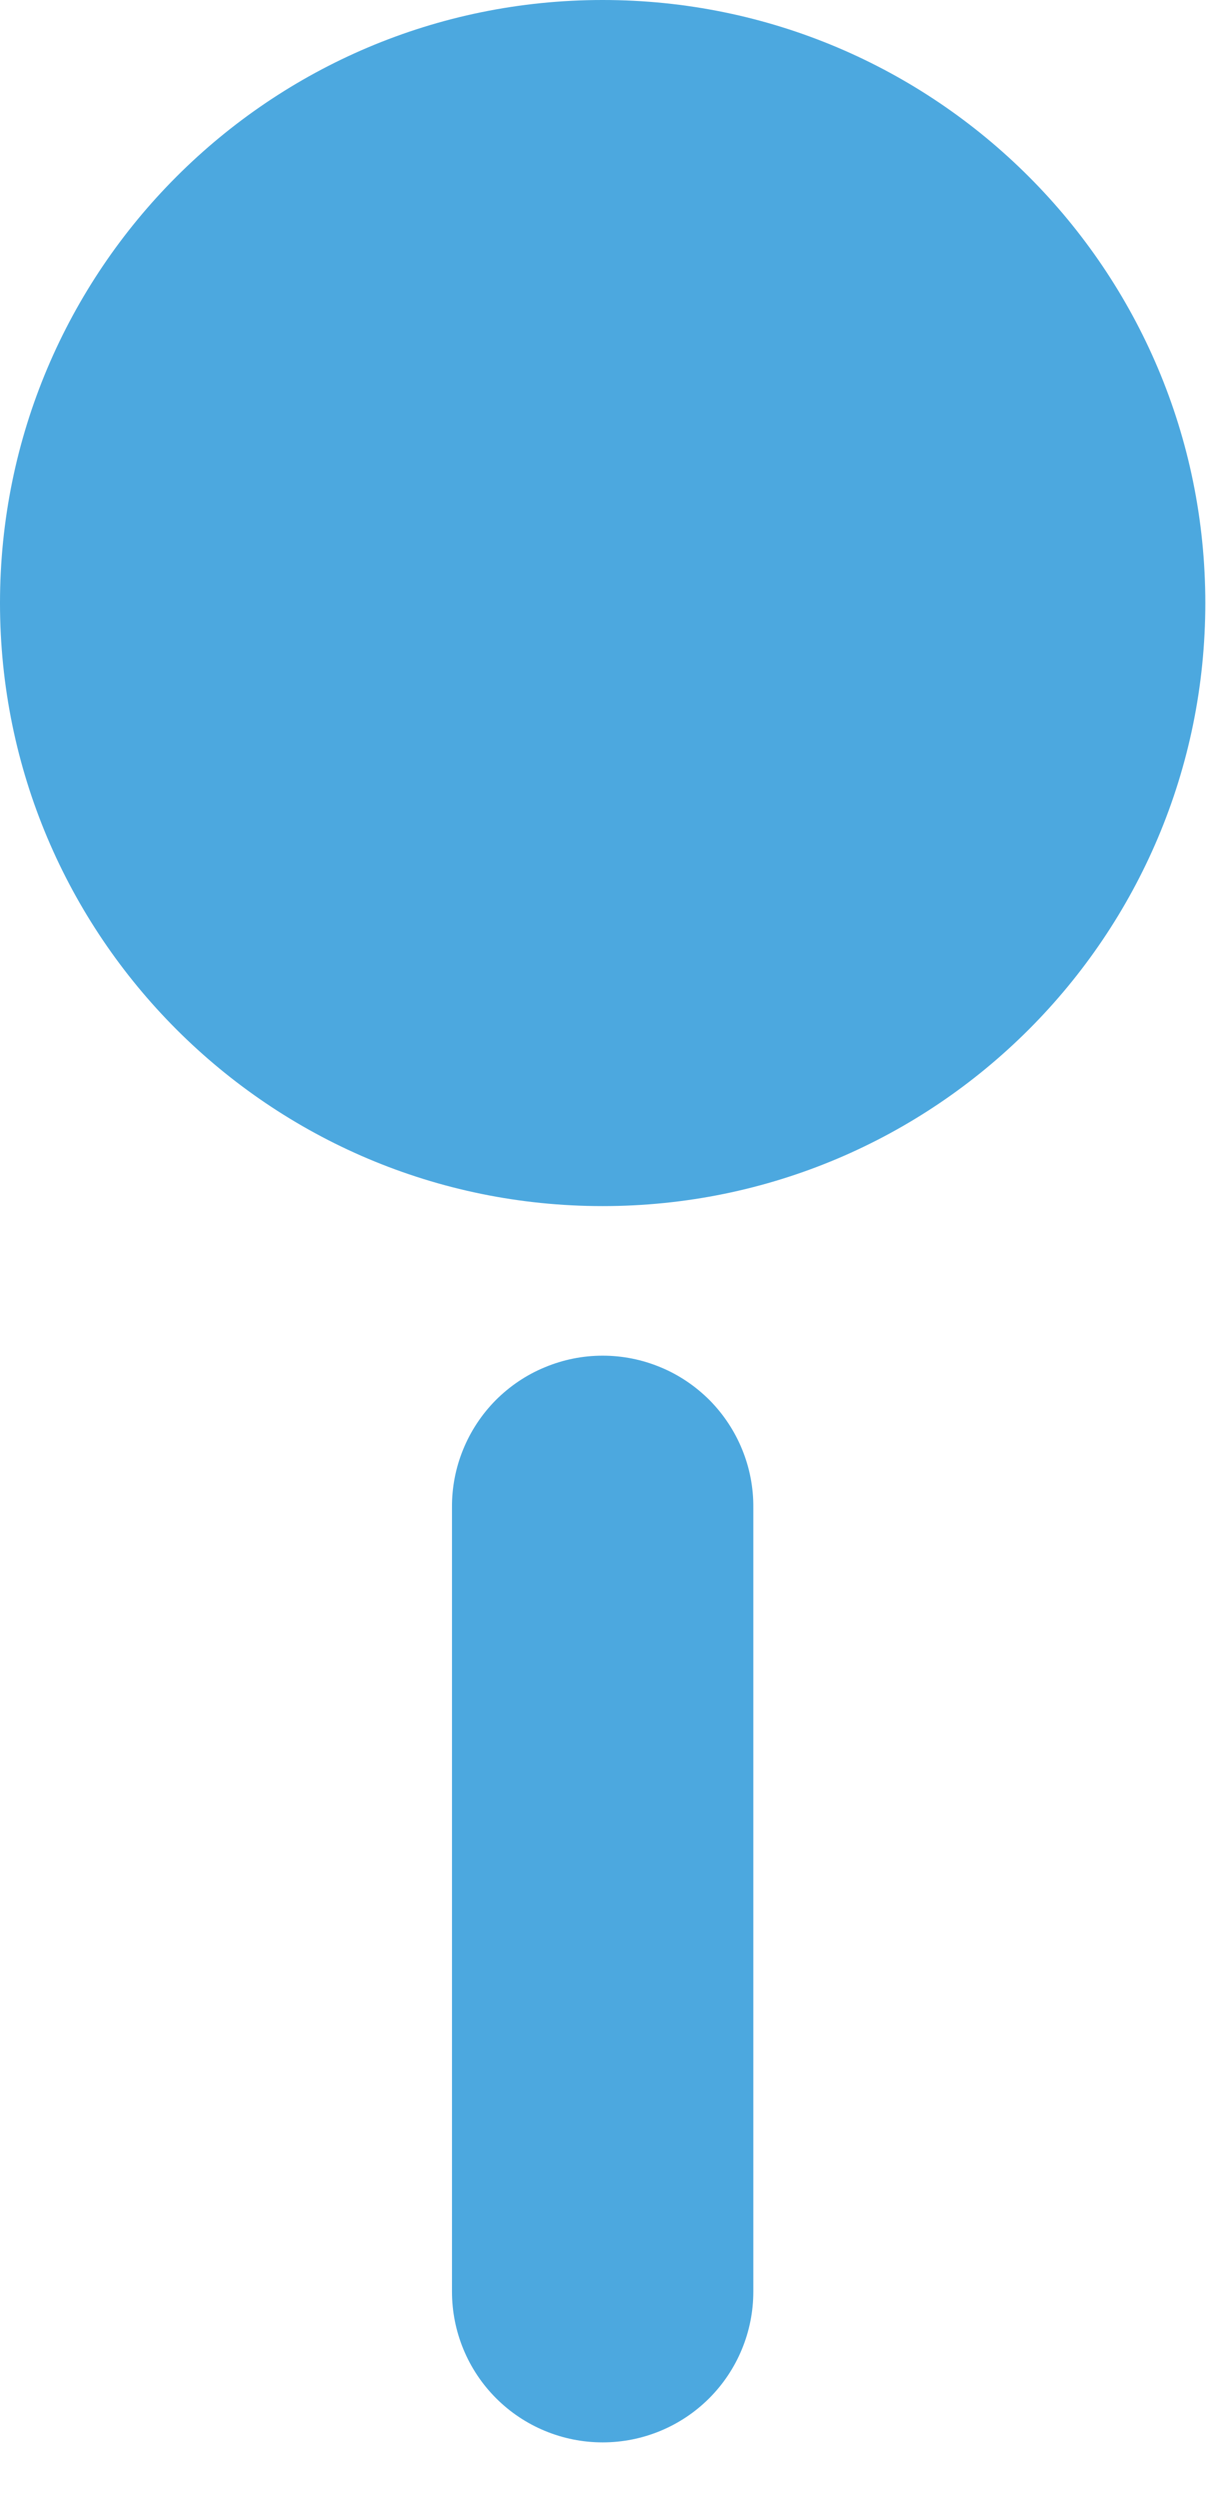 <svg width="14" height="29" viewBox="0 0 14 29" fill="none" xmlns="http://www.w3.org/2000/svg">
<path d="M6.996 13.992C10.86 13.992 13.992 10.86 13.992 6.996C13.992 3.132 10.86 0 6.996 0C3.132 0 0 3.132 0 6.996C0 10.86 3.132 13.992 6.996 13.992Z" fill="#4CA8DF"/>
<path d="M6.996 15.727C6.765 15.727 6.537 15.773 6.324 15.862C6.11 15.95 5.917 16.081 5.754 16.244C5.592 16.408 5.463 16.603 5.376 16.817C5.289 17.03 5.245 17.259 5.247 17.49V26.585C5.247 27.049 5.431 27.494 5.759 27.822C6.087 28.15 6.532 28.334 6.996 28.334C7.46 28.334 7.905 28.15 8.233 27.822C8.561 27.494 8.745 27.049 8.745 26.585V17.49C8.747 17.259 8.703 17.03 8.616 16.817C8.529 16.603 8.4 16.408 8.238 16.244C8.075 16.081 7.882 15.95 7.669 15.862C7.456 15.773 7.227 15.727 6.996 15.727Z" fill="#4CA8DF"/>
</svg>
